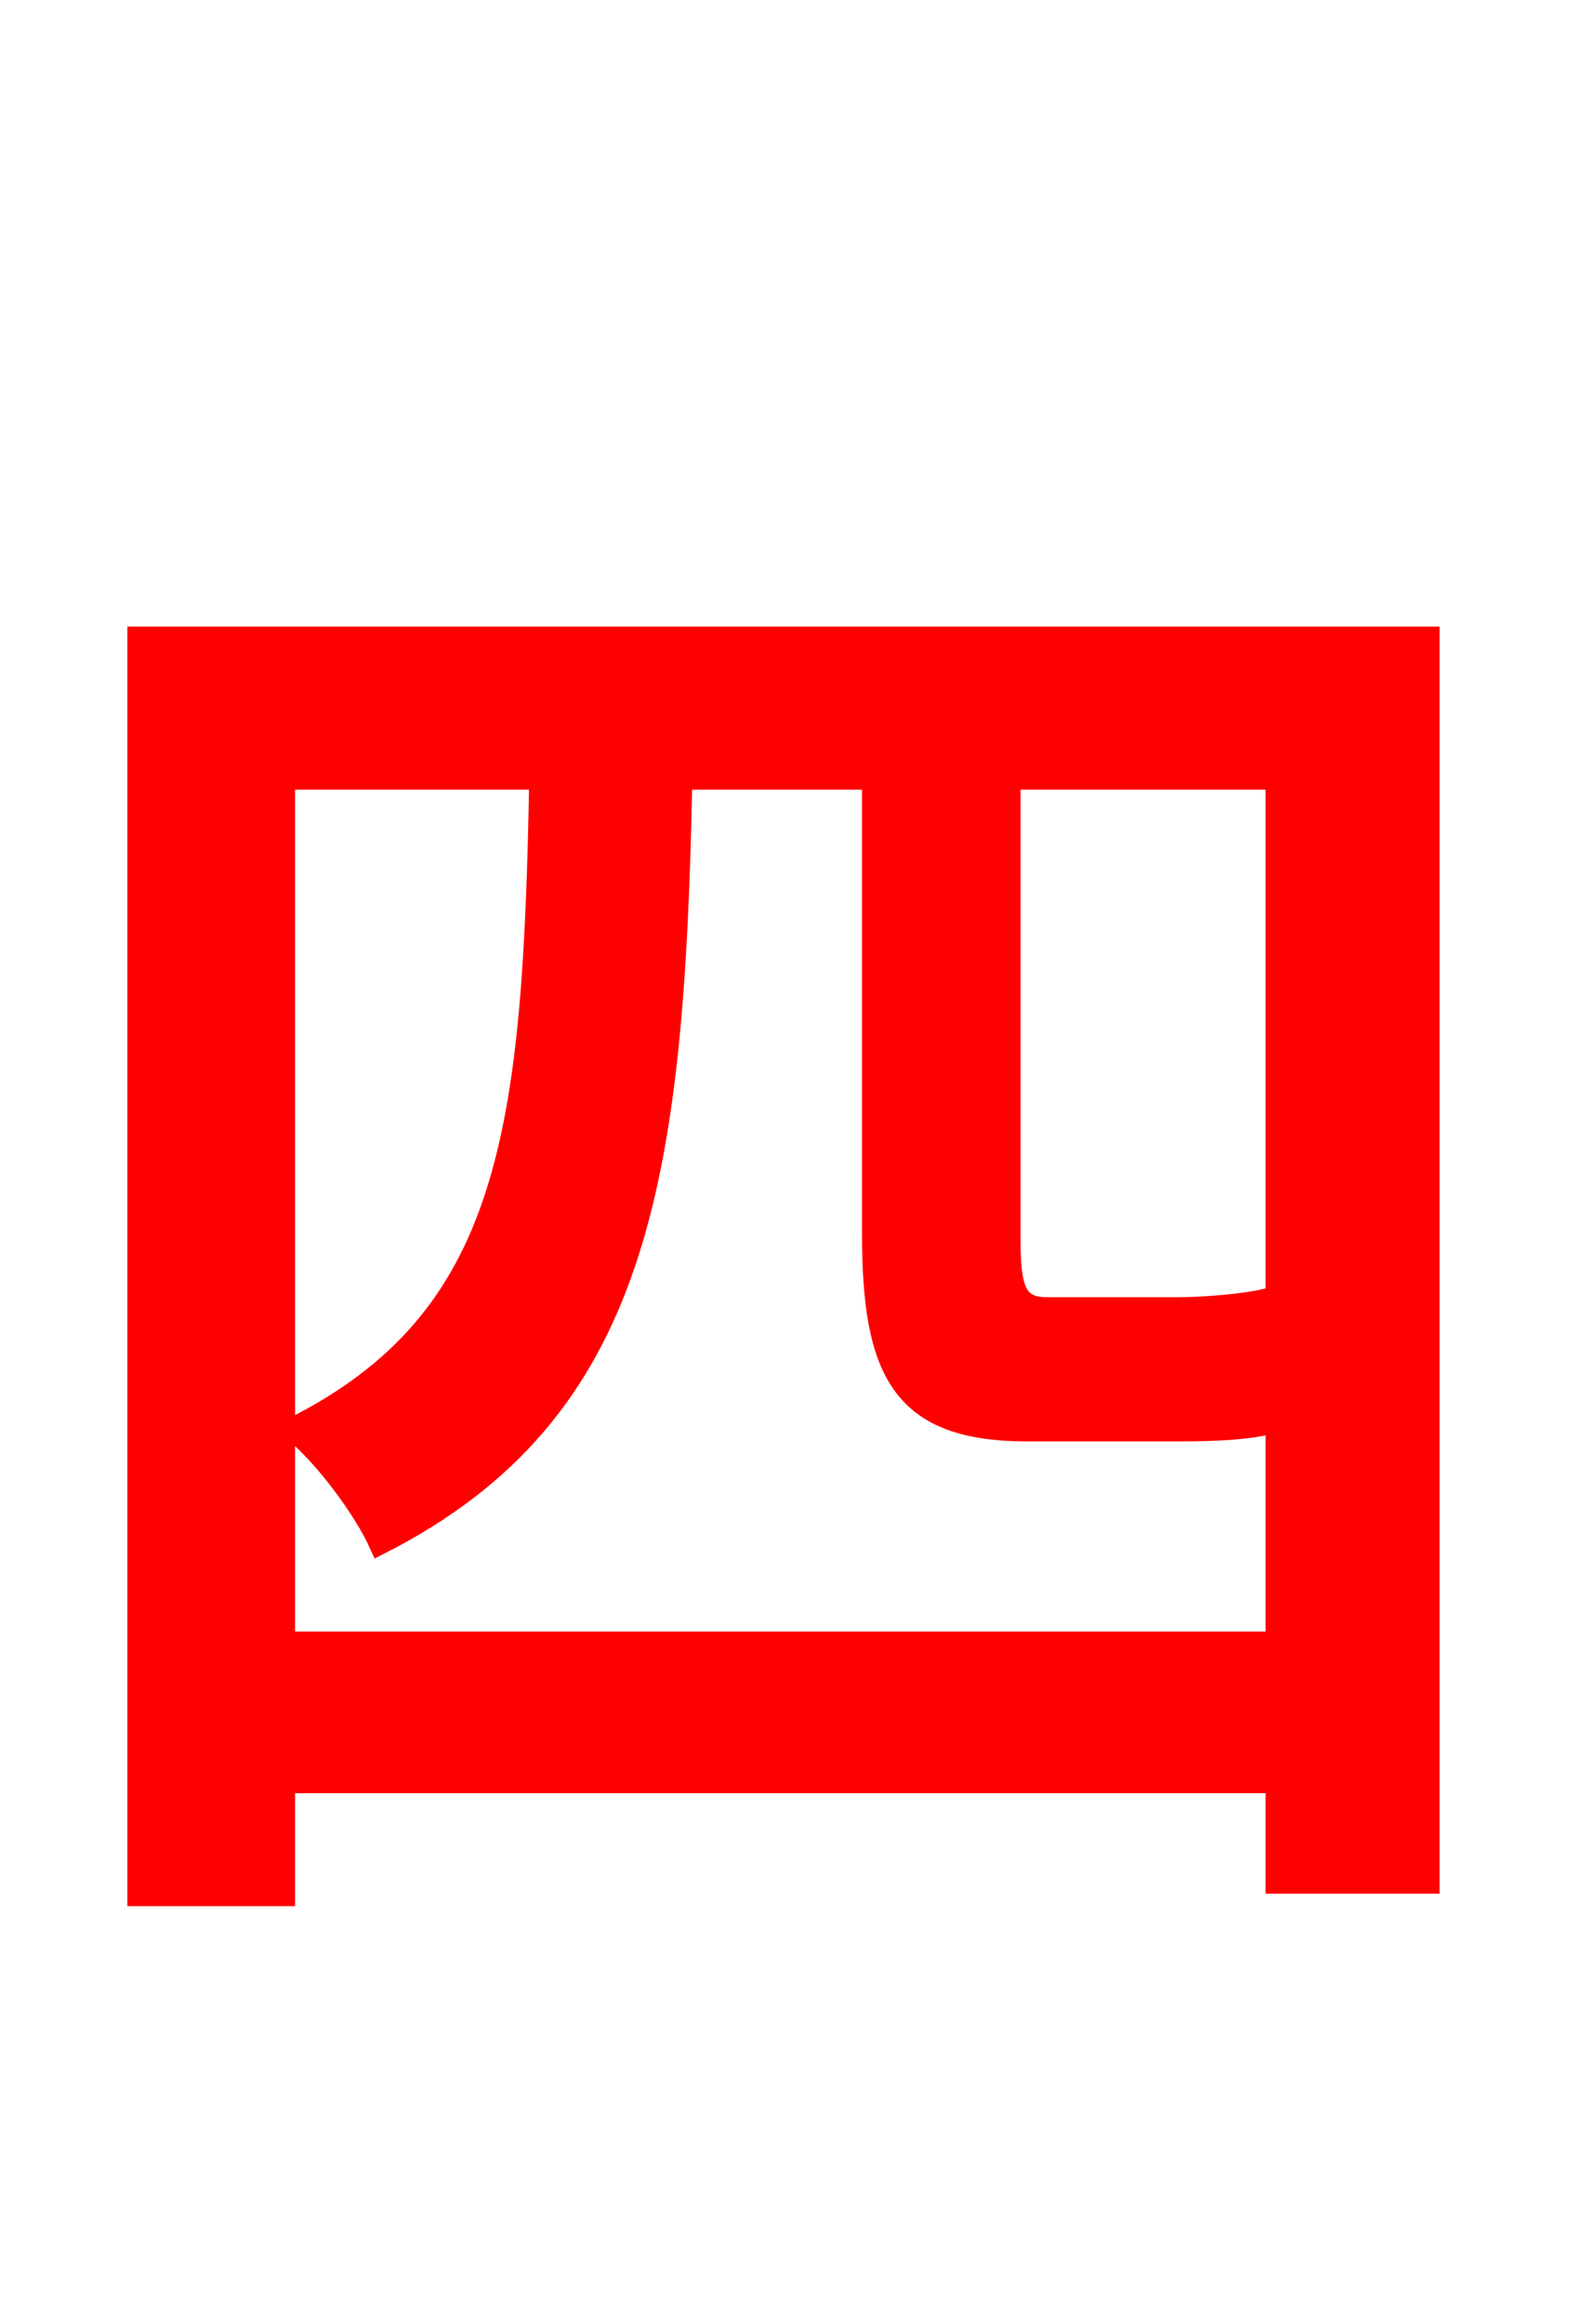 <svg xmlns="http://www.w3.org/2000/svg" xmlns:xlink="http://www.w3.org/1999/xlink" width="72" height="106.56"><path fill="red" stroke="red" d="M13.03 75.31L13.03 35.71L24.77 35.71C24.48 51.91 23.47 60.48 13.39 65.52C14.90 66.74 16.70 69.19 17.42 70.78C29.30 64.73 30.89 54.14 31.25 35.71L40.03 35.71L40.03 56.52C40.03 62.86 41.33 65.59 47.09 65.59L54.14 65.59C55.73 65.59 57.53 65.52 58.54 65.16L58.54 75.31ZM58.54 63.14C58.46 61.92 58.32 60.70 58.25 59.54C57.17 59.83 55.15 59.98 54.00 59.98L48.02 59.98C46.51 59.98 46.30 59.04 46.30 56.66L46.30 35.71L58.54 35.71ZM6.34 29.23L6.34 86.90L13.03 86.90L13.03 81.72L58.54 81.72L58.54 86.33L65.52 86.33L65.52 29.23Z"/></svg>
